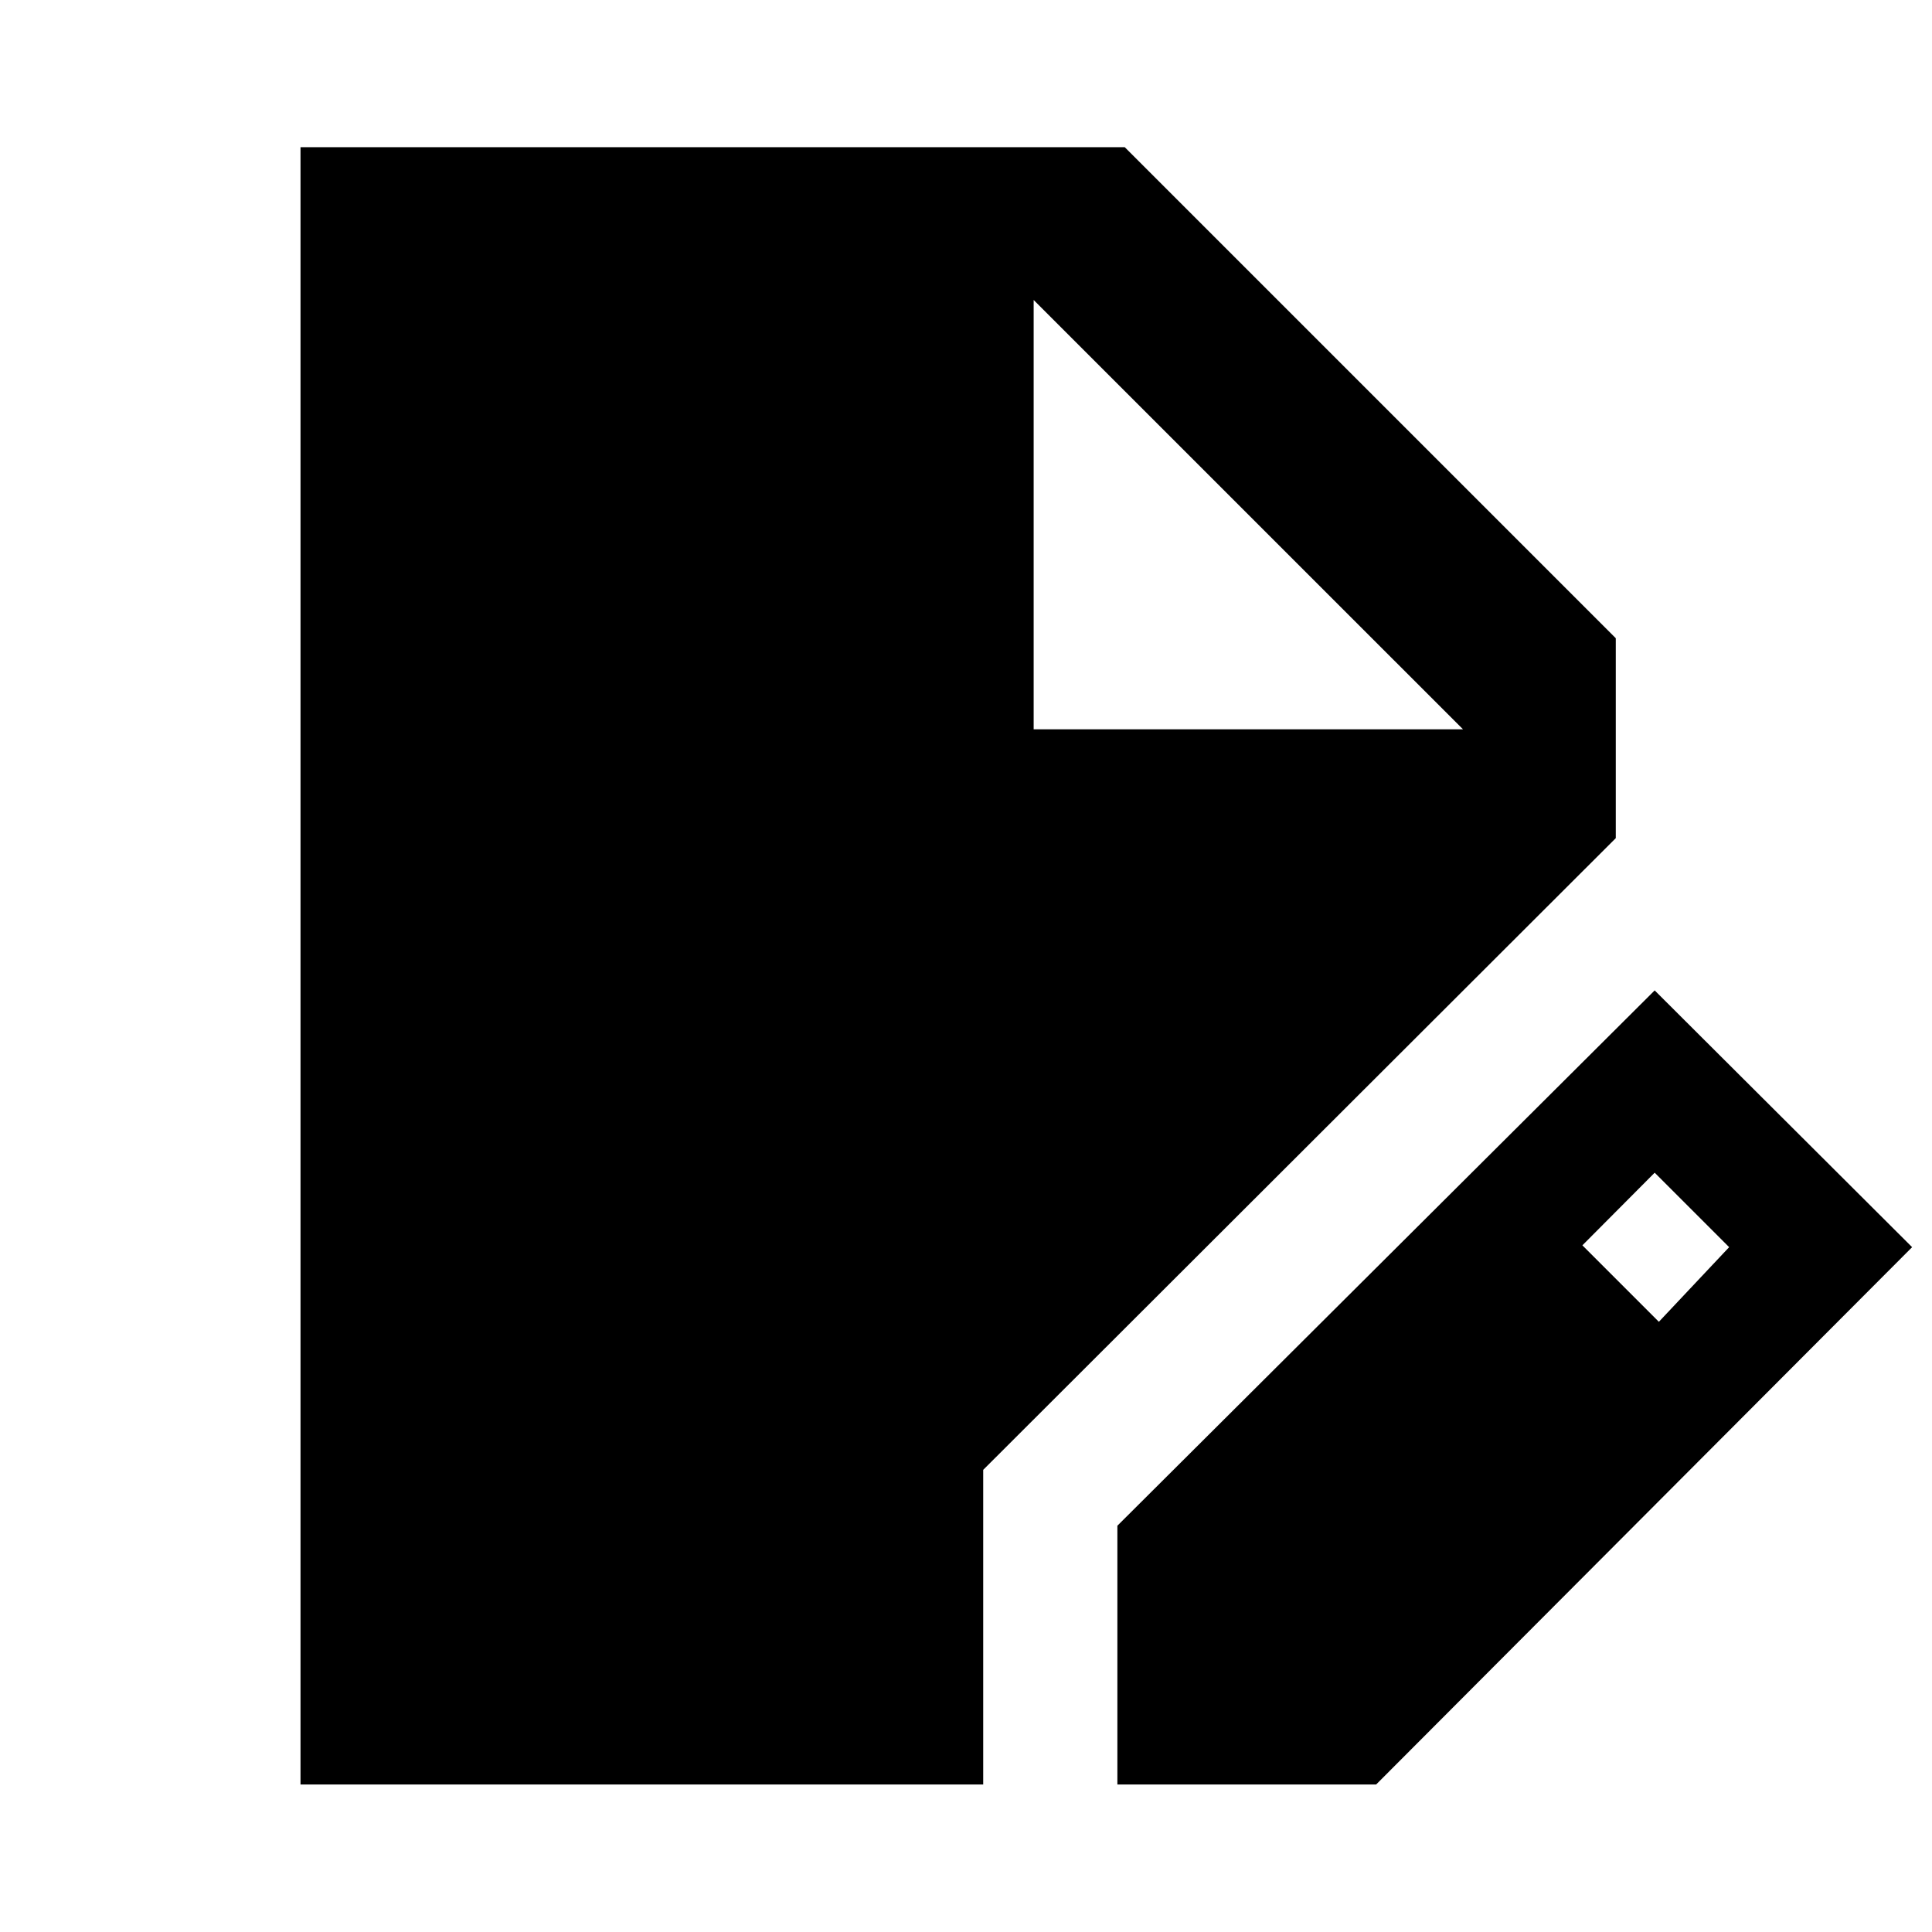 <svg xmlns="http://www.w3.org/2000/svg" height="40" viewBox="0 -960 960 960" width="40"><path d="M149.32-73.3v-813.56h409.56l243.99 243.99v99.35L488.55-229.64V-73.3H149.32Zm405.9 0v-128.58L822.2-467.87l127.92 127.58L683.8-73.3H555.22Zm269.06-229.9 34.92-37.09-37-37-35.92 36.09 38 38ZM513.62-597.61h213.34L513.62-810.94l213.34 213.33-213.34-213.33v213.33Z"/></svg>